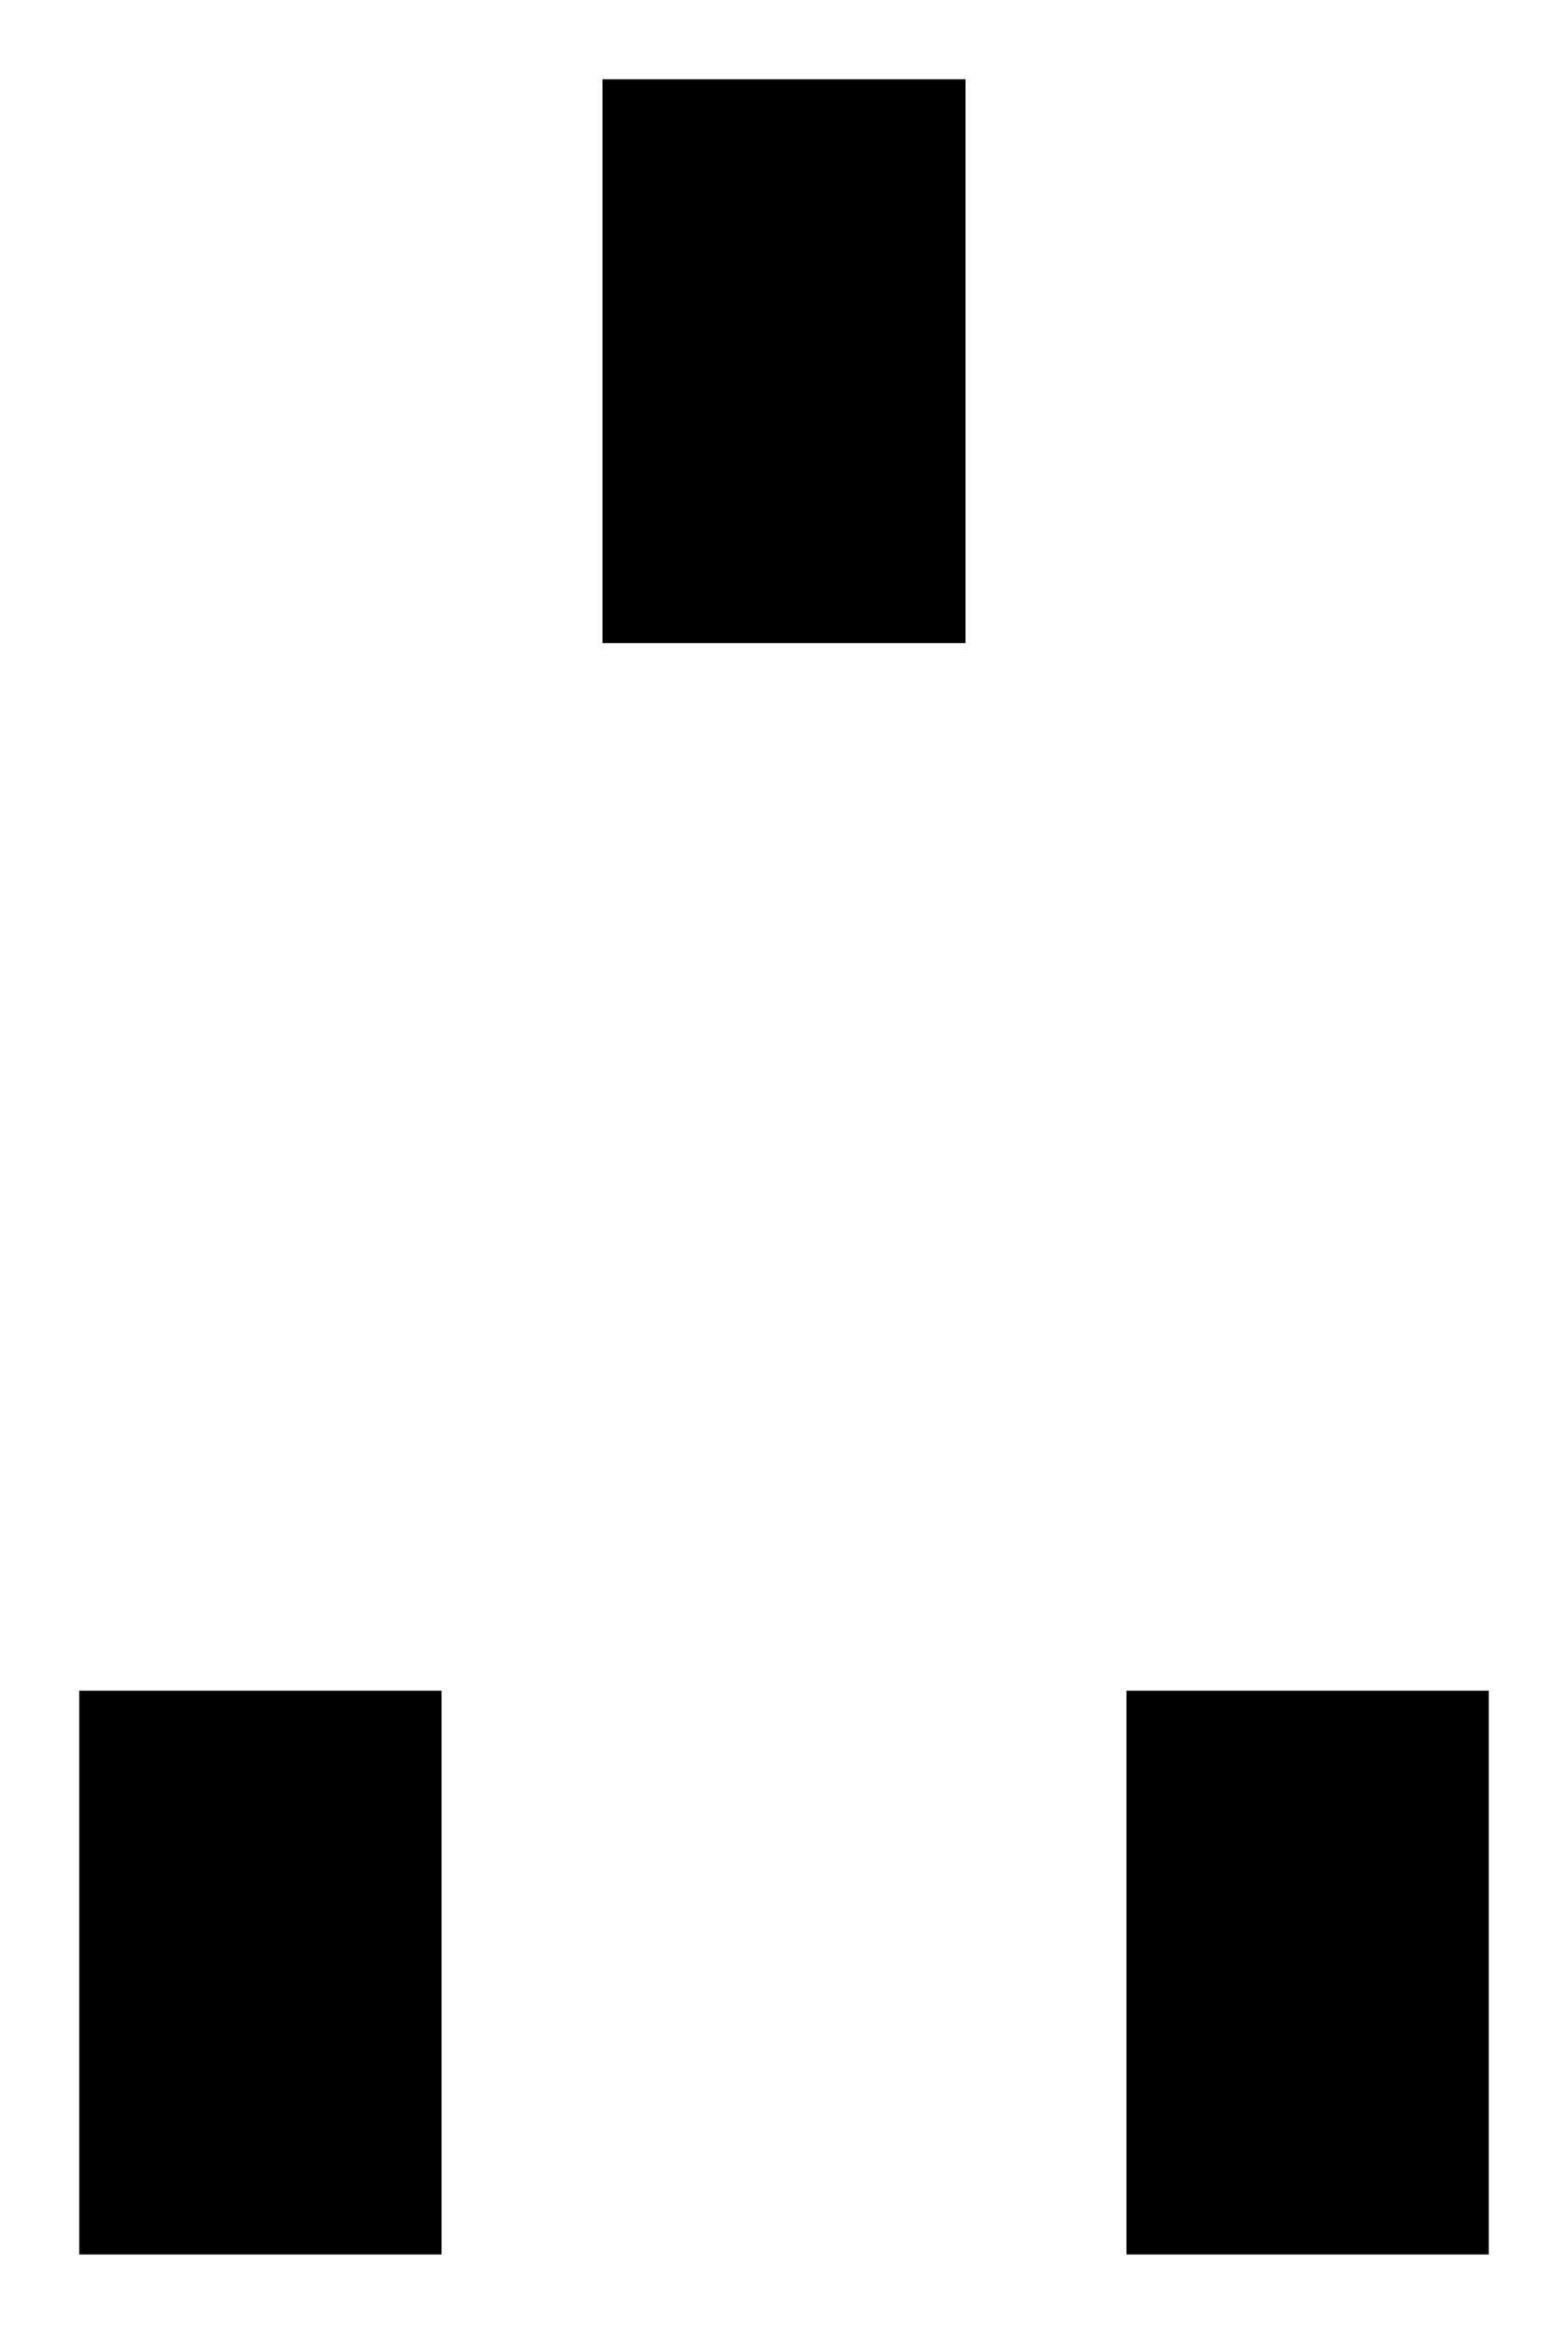 <!DOCTYPE svg PUBLIC "-//W3C//DTD SVG 1.1//EN" "http://www.w3.org/Graphics/SVG/1.1/DTD/svg11.dtd">
<svg xmlns:svg="http://www.w3.org/2000/svg" xmlns="http://www.w3.org/2000/svg" xmlns:xlink="http://www.w3.org/1999/xlink" version="1.1" width="1.978mm" height="2.943mm" viewBox="0 0 1.978 2.943">
<title>SVG Image created as SC-70.svg date 2024/09/11 19:12:35 </title>
  <desc>Image generated by PCBNEW </desc>
<g style="fill:#000000; fill-opacity:1;stroke:#000000; stroke-opacity:1; stroke-linecap:round; stroke-linejoin:round;" transform="translate(0 0) scale(1 1)">
<path style="fill:#000000; fill-opacity:1; stroke:none;fill-rule:evenodd;" d="M 0.1,2.843 0.1,2.132 0.557,2.132 0.557,2.843 Z"/> 
<path style="fill:#000000; fill-opacity:1; stroke:none;fill-rule:evenodd;" d="M 1.421,2.843 1.421,2.132 1.878,2.132 1.878,2.843 Z"/> 
<path style="fill:#000000; fill-opacity:1; stroke:none;fill-rule:evenodd;" d="M 0.76,0.811 0.76,0.1 1.218,0.1 1.218,0.811 Z"/> 
</g> 
</svg>